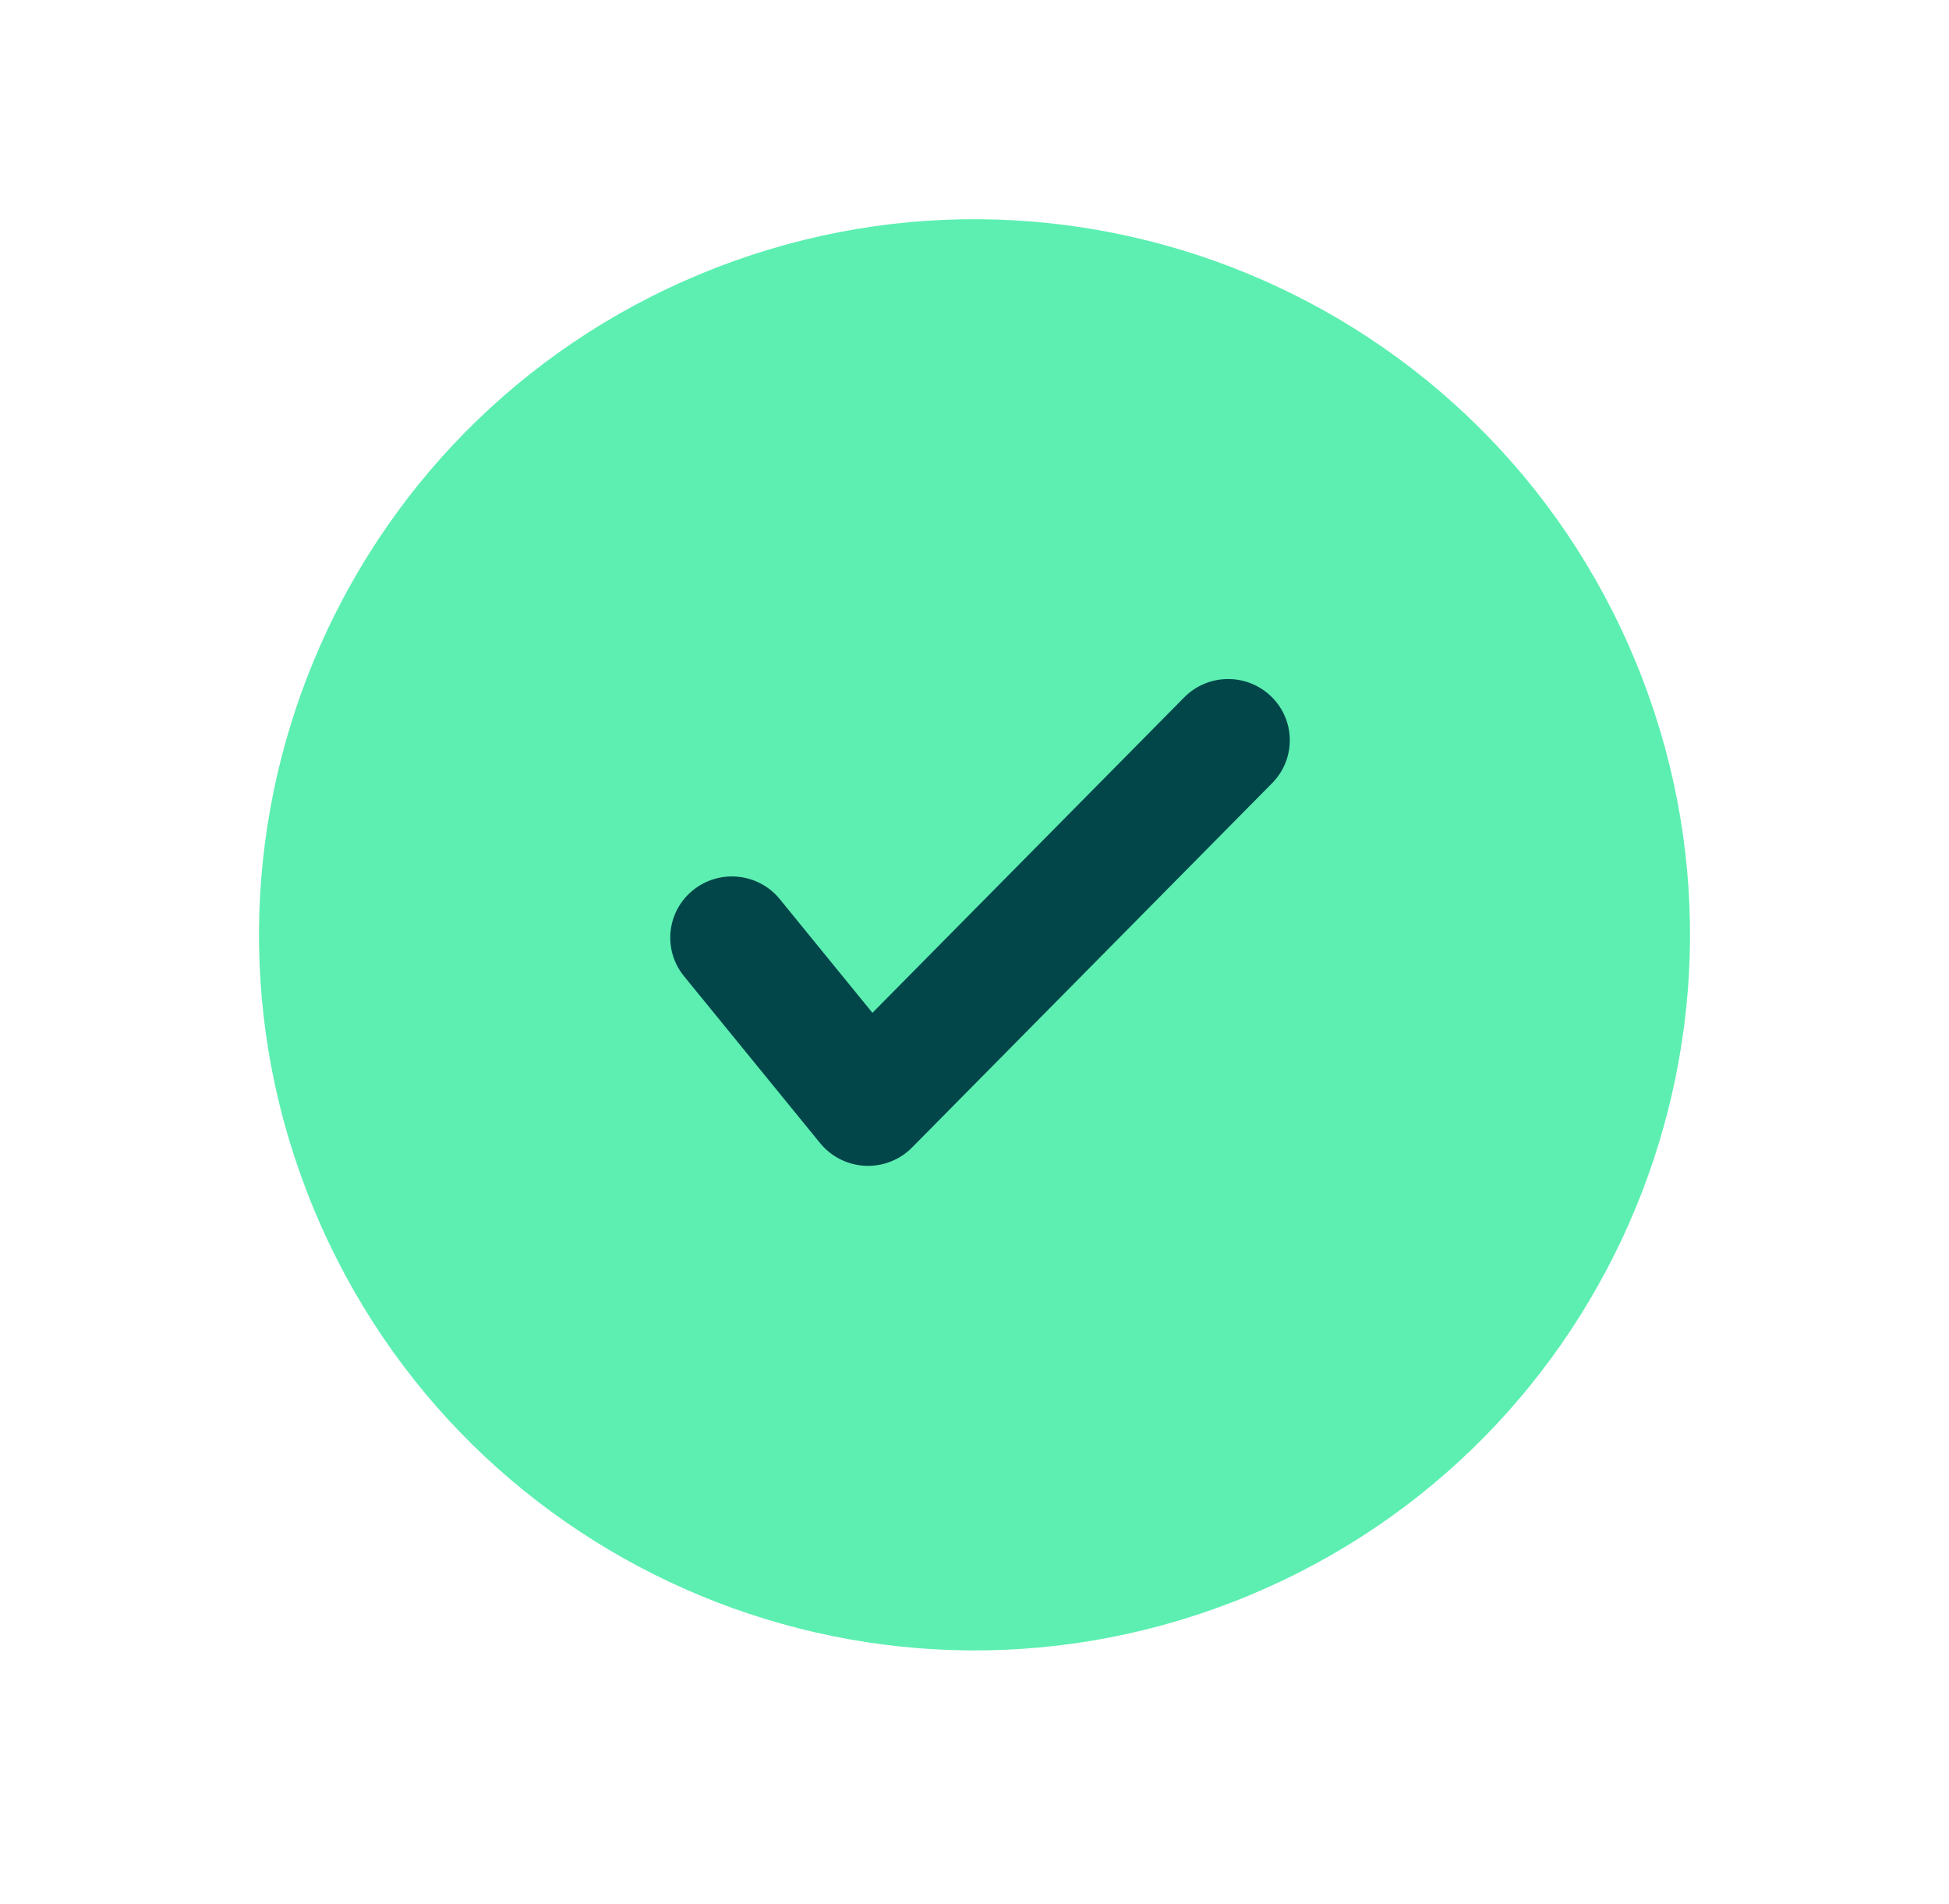 <svg width="43" height="42" viewBox="0 0 43 42" fill="none" xmlns="http://www.w3.org/2000/svg">
<g id="Frame 6093">
<path id="Vector" d="M27.543 35.202C35.595 31.864 39.417 22.631 36.079 14.579C32.742 6.527 23.509 2.705 15.457 6.043C7.405 9.38 3.583 18.613 6.921 26.665C10.258 34.717 19.491 38.539 27.543 35.202Z" fill="#5CEFB1"/>
<path id="Vector_2" d="M18.095 25.219C18.339 25.517 18.7 25.699 19.087 25.718C19.109 25.718 19.13 25.719 19.151 25.719C19.515 25.719 19.866 25.574 20.122 25.314L28.067 17.276C28.593 16.744 28.585 15.889 28.049 15.367C27.513 14.844 26.653 14.851 26.126 15.385L19.248 22.343L17.205 19.836C16.733 19.256 15.876 19.165 15.292 19.636C14.708 20.105 14.618 20.955 15.091 21.535L18.095 25.219Z" fill="#03464A"/>
</g>
</svg>
